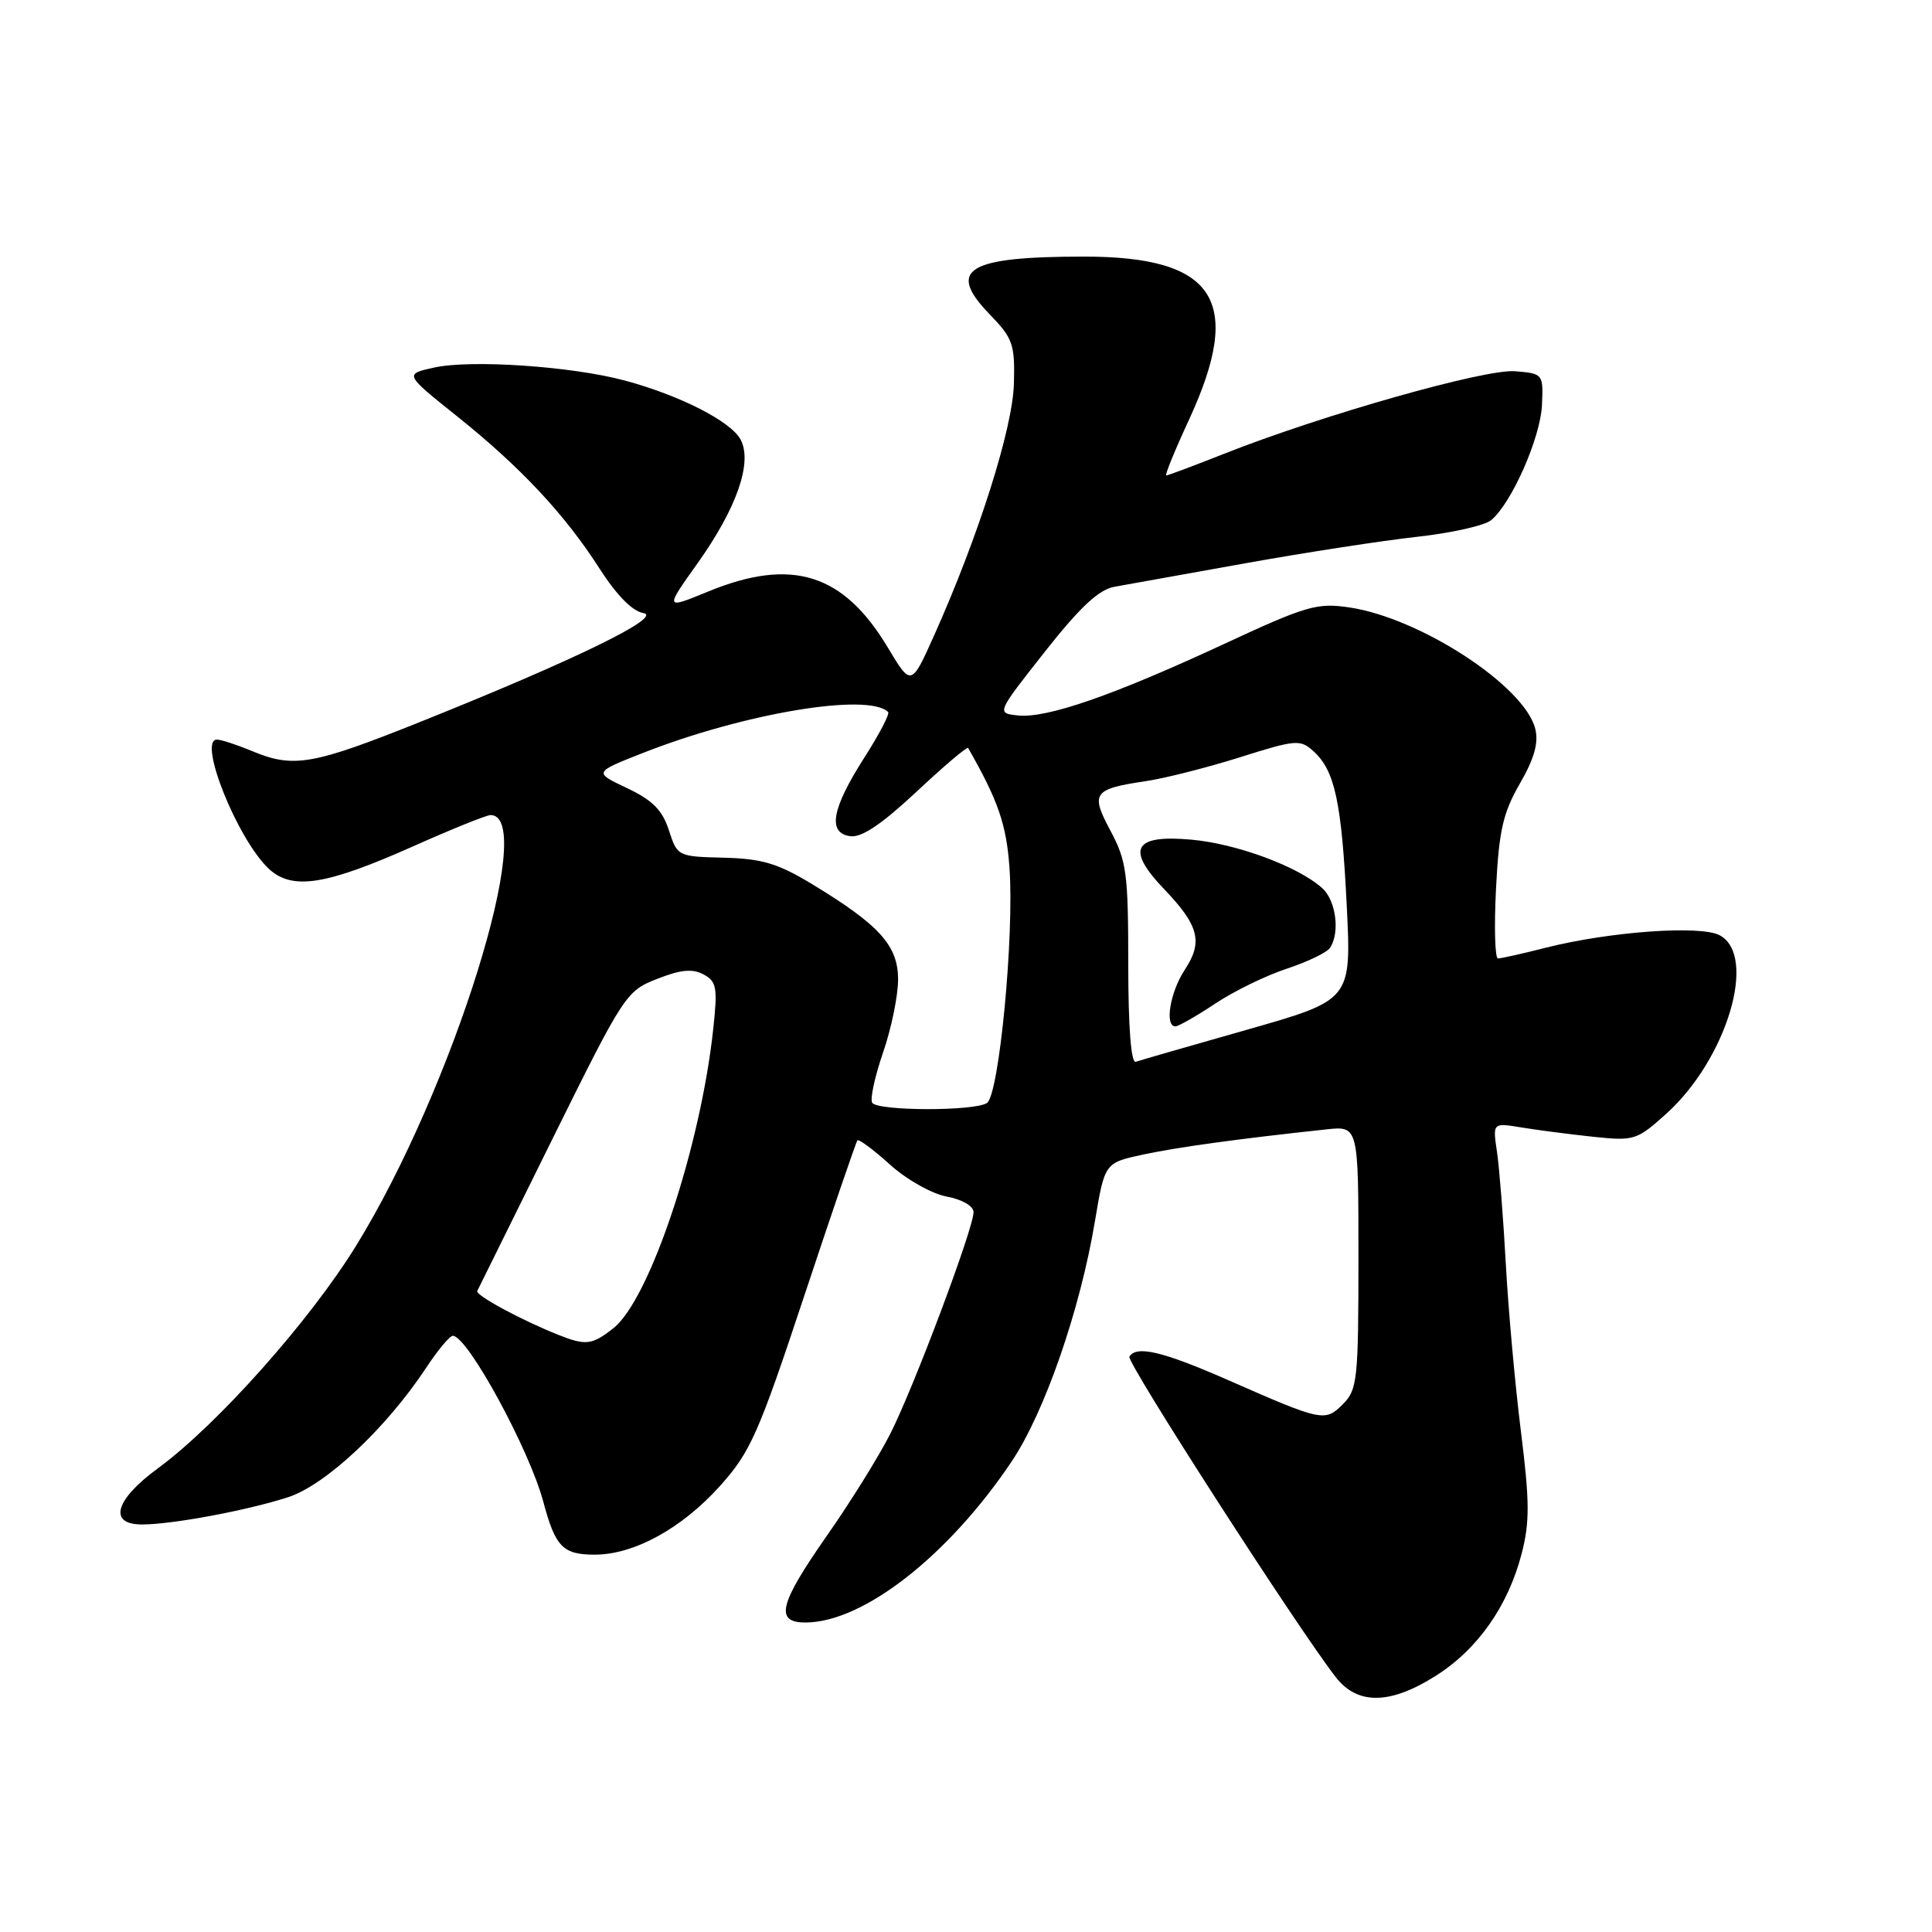 <?xml version="1.0" encoding="UTF-8" standalone="no"?>
<!DOCTYPE svg PUBLIC "-//W3C//DTD SVG 1.1//EN" "http://www.w3.org/Graphics/SVG/1.1/DTD/svg11.dtd" >
<svg xmlns="http://www.w3.org/2000/svg" xmlns:xlink="http://www.w3.org/1999/xlink" version="1.1" viewBox="0 0 256 256">
 <g >
 <path fill="currentColor"
d=" M 190.25 222.05 C 195.79 218.55 199.83 212.80 201.62 205.89 C 202.71 201.70 202.69 198.96 201.53 189.68 C 200.76 183.53 199.86 173.55 199.53 167.50 C 199.20 161.45 198.67 154.76 198.36 152.63 C 197.78 148.76 197.78 148.76 201.64 149.40 C 203.76 149.75 208.03 150.30 211.12 150.63 C 216.55 151.20 216.89 151.09 220.82 147.55 C 228.83 140.31 232.91 126.63 227.87 123.93 C 225.34 122.57 213.34 123.43 204.86 125.57 C 201.75 126.36 198.89 127.00 198.49 127.00 C 198.09 127.00 197.97 122.84 198.23 117.75 C 198.62 110.05 199.15 107.72 201.39 103.83 C 203.31 100.50 203.89 98.42 203.43 96.57 C 202.01 90.90 188.21 81.89 178.81 80.49 C 174.51 79.85 173.12 80.25 162.11 85.37 C 147.50 92.15 138.69 95.21 134.88 94.80 C 132.03 94.50 132.03 94.50 138.43 86.38 C 143.12 80.43 145.60 78.12 147.67 77.75 C 149.23 77.47 157.03 76.07 165.00 74.64 C 172.97 73.21 183.22 71.63 187.77 71.13 C 192.31 70.63 196.73 69.64 197.59 68.92 C 200.30 66.68 204.14 57.96 204.32 53.64 C 204.50 49.54 204.46 49.50 200.76 49.19 C 196.79 48.86 175.22 54.98 162.22 60.12 C 158.22 61.70 154.76 63.00 154.54 63.00 C 154.31 63.00 155.68 59.65 157.57 55.57 C 164.83 39.83 161.07 34.00 143.66 34.00 C 128.15 34.00 125.37 35.69 131.12 41.63 C 134.21 44.82 134.49 45.61 134.35 50.81 C 134.20 56.73 129.70 70.94 123.82 84.10 C 120.74 90.98 120.74 90.98 117.62 85.77 C 111.74 75.96 104.88 73.83 93.79 78.40 C 88.08 80.74 88.08 80.74 92.44 74.62 C 97.64 67.31 99.74 61.26 98.13 58.24 C 96.83 55.82 90.06 52.37 82.74 50.41 C 75.71 48.53 62.43 47.63 57.54 48.70 C 53.57 49.57 53.57 49.57 60.54 55.14 C 69.00 61.91 74.85 68.16 79.48 75.40 C 81.70 78.86 83.80 80.99 85.23 81.23 C 87.99 81.68 76.35 87.37 55.92 95.56 C 41.35 101.40 38.91 101.82 33.35 99.50 C 31.37 98.68 29.30 98.00 28.75 98.00 C 26.16 98.00 31.44 111.18 35.60 115.10 C 38.70 118.00 43.13 117.32 54.77 112.13 C 59.86 109.86 64.47 108.00 65.00 108.00 C 71.31 108.00 59.97 144.34 47.19 165.06 C 41.05 175.02 28.80 188.78 20.91 194.57 C 15.22 198.74 14.31 202.00 18.82 202.00 C 22.80 202.00 32.67 200.16 38.14 198.40 C 43.12 196.80 51.16 189.27 56.46 181.25 C 58.00 178.91 59.60 177.00 60.00 177.00 C 61.94 177.00 70.13 192.02 72.00 199.02 C 73.59 204.98 74.59 206.00 78.81 206.00 C 84.01 206.00 90.34 202.53 95.40 196.90 C 99.43 192.41 100.48 190.06 106.56 171.73 C 110.25 160.60 113.43 151.32 113.61 151.11 C 113.80 150.90 115.73 152.33 117.91 154.30 C 120.12 156.30 123.46 158.18 125.44 158.55 C 127.50 158.94 129.00 159.81 129.00 160.62 C 129.00 162.77 121.08 183.85 117.96 190.00 C 116.42 193.03 112.65 199.09 109.58 203.47 C 103.23 212.55 102.62 215.00 106.75 214.99 C 114.39 214.96 125.64 206.17 134.04 193.67 C 138.42 187.15 143.13 173.55 145.09 161.79 C 146.38 154.09 146.38 154.09 151.44 152.99 C 156.02 152.01 164.07 150.90 175.75 149.65 C 180.00 149.19 180.00 149.19 180.00 166.60 C 180.00 182.81 179.86 184.14 177.95 186.05 C 175.57 188.43 175.24 188.37 162.71 182.86 C 154.07 179.07 150.59 178.24 149.65 179.76 C 149.22 180.46 171.95 215.75 177.01 222.25 C 179.89 225.94 184.22 225.88 190.25 222.05 Z  M 74.00 176.88 C 69.09 174.93 62.96 171.62 63.24 171.06 C 63.39 170.75 67.88 161.69 73.20 150.92 C 82.68 131.76 82.97 131.31 87.07 129.71 C 90.18 128.48 91.75 128.33 93.21 129.11 C 94.96 130.05 95.10 130.84 94.51 136.33 C 92.83 152.00 86.08 172.22 81.27 176.00 C 78.45 178.22 77.63 178.32 74.00 176.88 Z  M 115.57 146.12 C 115.27 145.63 115.92 142.64 117.01 139.46 C 118.11 136.29 119.00 131.93 119.00 129.79 C 119.00 125.29 116.55 122.57 107.57 117.13 C 103.07 114.41 100.98 113.78 95.92 113.65 C 89.81 113.50 89.75 113.47 88.63 110.01 C 87.77 107.34 86.46 106.03 83.09 104.43 C 78.67 102.34 78.67 102.34 85.09 99.81 C 98.51 94.51 115.07 91.74 117.68 94.35 C 117.92 94.59 116.51 97.29 114.55 100.35 C 110.20 107.16 109.62 110.37 112.65 110.80 C 114.16 111.02 116.80 109.24 121.43 104.92 C 125.07 101.51 128.15 98.90 128.28 99.11 C 132.26 106.07 133.35 109.23 133.76 114.96 C 134.41 124.00 132.38 145.14 130.77 146.16 C 129.04 147.26 116.25 147.22 115.57 146.12 Z  M 149.50 127.76 C 149.50 115.77 149.28 114.08 147.16 110.11 C 144.46 105.06 144.82 104.55 151.92 103.49 C 154.44 103.11 160.03 101.69 164.34 100.33 C 171.73 98.00 172.29 97.95 174.05 99.55 C 176.87 102.10 177.77 106.26 178.45 120.00 C 179.07 132.50 179.07 132.50 165.28 136.43 C 157.70 138.58 151.05 140.50 150.50 140.69 C 149.87 140.90 149.50 136.16 149.50 127.76 Z  M 161.00 133.00 C 163.47 131.35 167.75 129.26 170.50 128.36 C 173.25 127.45 175.83 126.21 176.23 125.60 C 177.58 123.59 177.03 119.33 175.21 117.69 C 172.05 114.83 163.89 111.80 157.88 111.26 C 150.21 110.56 149.14 112.48 154.26 117.82 C 158.87 122.64 159.43 124.81 156.99 128.50 C 155.04 131.46 154.29 136.00 155.75 136.00 C 156.16 135.99 158.53 134.64 161.00 133.00 Z "/>
</g>
</svg>